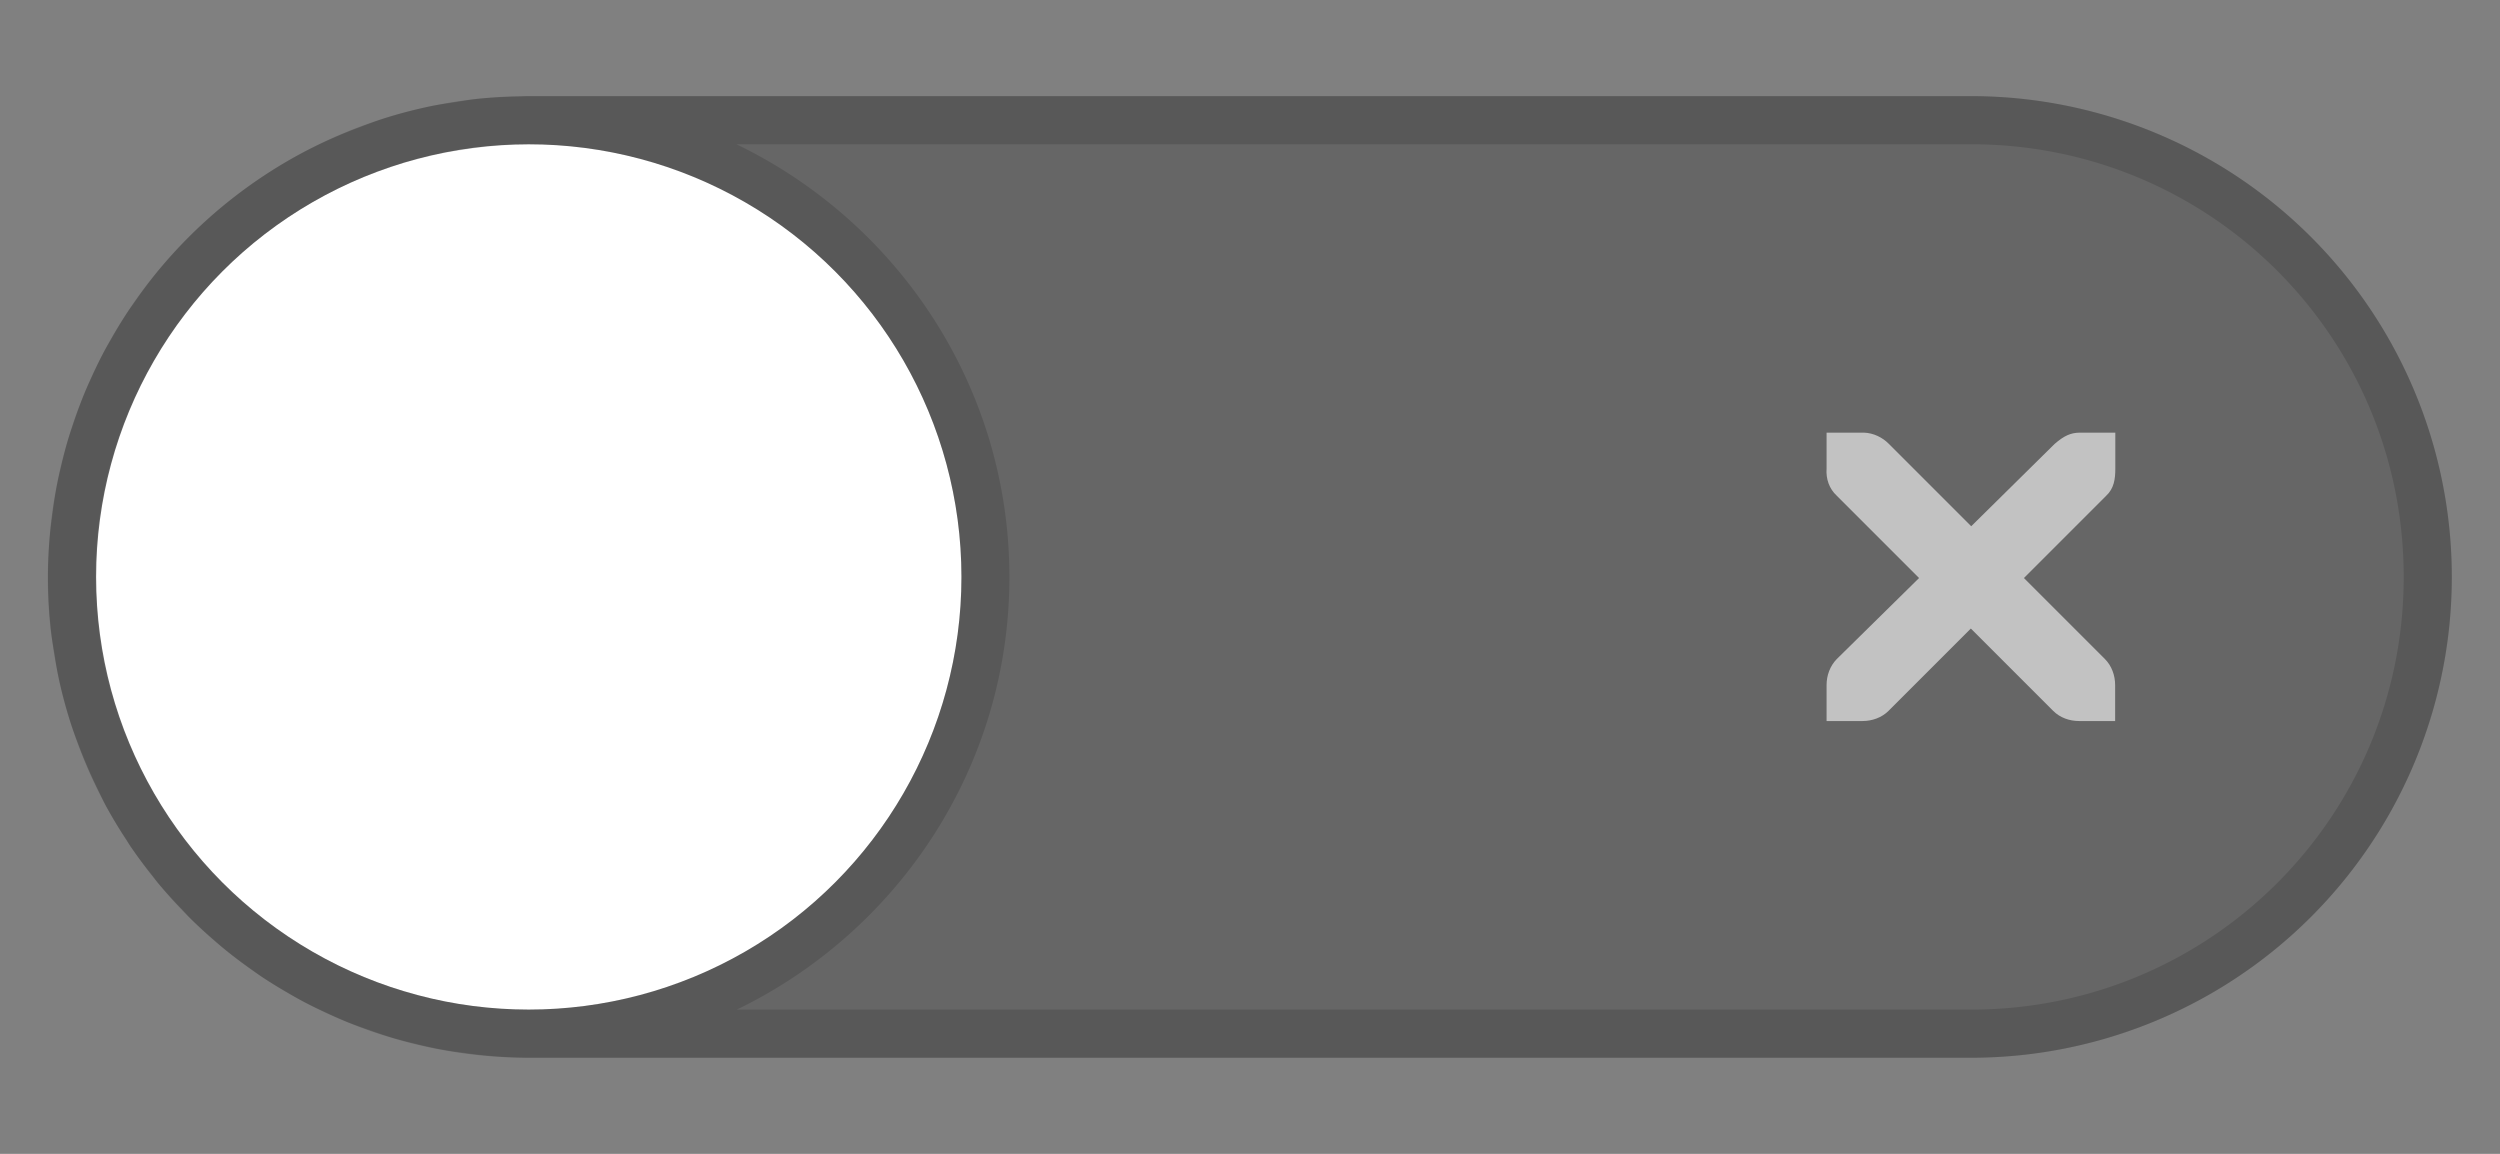<svg id="svg8635" width="13.758mm" height="6.35mm" version="1.1" viewBox="0 0 13.758 6.35" xmlns="http://www.w3.org/2000/svg">
 <rect x="0" y="0" width="13.758" height="6.35" fill="#808080" stroke="none"/>
 <path id="path3759-7-3-62-7-2" d="m2.91 0.529a2.646 2.646 0 0 0-2.646 2.646 2.646 2.646 0 0 0 2.646 2.646h7.937a2.646 2.646 0 0 0 2.646-2.646 2.646 2.646 0 0 0-2.646-2.646z" style="fill:#000000;opacity:.2;stroke-width:.265"/>
 <path id="path10839-9-8-2-2-5" d="m10.055 2.381h0.198c0.003-2.3e-5 0.004-9.2e-5 0.006 0 0.051 0.002 0.101 0.026 0.136 0.062l0.453 0.453 0.459-0.453c0.053-0.046 0.089-0.061 0.136-0.062h0.198v0.198c0 0.057-0.007 0.109-0.05 0.149l-0.453 0.453 0.446 0.446c0.037 0.037 0.056 0.09 0.056 0.143v0.198h-0.198c-0.053-2.9e-6 -0.105-0.018-0.143-0.056l-0.453-0.453-0.453 0.453c-0.037 0.037-0.09 0.056-0.143 0.056h-0.198v-0.198c0-0.053 0.019-0.105 0.056-0.143l0.453-0.446-0.453-0.453c-0.042-0.039-0.06-0.093-0.056-0.149v-0.198z" style="color:#bebebe;enable-background:new;fill:#ffffff;opacity:.6;stroke-width:.265;text-decoration-line:none;text-indent:0;text-transform:none"/>
 <circle id="path3759-7-3-62" transform="scale(-1,1)" cx="-2.91" cy="3.175" r="2.381" style="fill:#ffffff;stroke-width:.265"/>
 <path id="path3759-7-3-62-2-8" d="m2.909 0.529c-0.021 0-0.042 0.003-0.063 0.003a2.646 2.646 0 0 0-0.201 0.01c-5.027e-4 5e-5 -0.001-5.1e-5 -0.002 0-0.052 0.005-0.102 0.015-0.152 0.023a2.646 2.646 0 0 0-0.111 0.017c-0.086 0.018-0.17 0.039-0.253 0.065-0.054 0.017-0.107 0.038-0.159 0.058a2.646 2.646 0 0 0-0.319 0.144 2.646 2.646 0 0 0-0.422 0.285 2.646 2.646 0 0 0-0.188 0.171 2.646 2.646 0 0 0-0.171 0.188 2.646 2.646 0 0 0-0.135 0.181c-0.007 0.01-0.015 0.02-0.022 0.03a2.646 2.646 0 0 0-0.097 0.159c-0.014 0.024-0.028 0.047-0.041 0.071a2.646 2.646 0 0 0-0.075 0.156c-0.012 0.026-0.024 0.052-0.035 0.079a2.646 2.646 0 0 0-0.054 0.147c-0.012 0.036-0.025 0.072-0.036 0.109a2.646 2.646 0 0 0-0.036 0.14c-0.009 0.037-0.018 0.074-0.025 0.112a2.646 2.646 0 0 0-0.023 0.152c-0.005 0.038-0.011 0.075-0.014 0.114a2.646 2.646 0 0 0-0.012 0.232 2.646 2.646 0 0 0 0.013 0.264 2.646 2.646 0 0 0 0 0.002c0.005 0.055 0.016 0.108 0.025 0.162a2.646 2.646 0 0 0 0.016 0.102c0.017 0.086 0.039 0.17 0.065 0.253 0.018 0.059 0.041 0.116 0.063 0.173a2.646 2.646 0 0 0 0.09 0.205c0.017 0.035 0.032 0.07 0.05 0.104a2.646 2.646 0 0 0 0.109 0.178c0.008 0.012 0.014 0.025 0.022 0.037a2.646 2.646 0 0 0 5.159e-4 0.001 2.646 2.646 0 0 0 0.122 0.162c0.011 0.014 0.021 0.03 0.033 0.044a2.646 2.646 0 0 0 0.13 0.142c0.015 0.015 0.028 0.032 0.043 0.047a2.646 2.646 0 0 0 0.14 0.128c0.017 0.015 0.034 0.03 0.052 0.045a2.646 2.646 0 0 0 0.138 0.104c0.025 0.018 0.049 0.036 0.074 0.053a2.646 2.646 0 0 0 0.122 0.074c0.035 0.021 0.071 0.042 0.107 0.061a2.646 2.646 0 0 0 0.11 0.053c0.043 0.02 0.087 0.04 0.131 0.058a2.646 2.646 0 0 0 0.105 0.038c0.047 0.017 0.094 0.033 0.143 0.048a2.646 2.646 0 0 0 0.116 0.03c0.044 0.011 0.088 0.021 0.133 0.03a2.646 2.646 0 0 0 0.138 0.021c0.041 0.006 0.083 0.011 0.125 0.015a2.646 2.646 0 0 0 0.23 0.012h7.938a2.646 2.646 0 0 0 2.646-2.646 2.646 2.646 0 0 0-2.646-2.646h-7.939zm1.144 0.265h6.794c1.318 0 2.381 1.062 2.381 2.381 0 1.318-1.063 2.381-2.381 2.381h-6.792c0.885-0.428 1.5-1.333 1.5-2.38 0-1.048-0.615-1.954-1.502-2.382zm-1.143 5.16e-4a2.381 2.381 0 0 1 2.381 2.381 2.381 2.381 0 0 1-2.366 2.38h-0.016c-0.082 0-0.164-0.004-0.244-0.012-0.078-0.008-0.156-0.019-0.232-0.035a2.381 2.381 0 0 1-0.199-0.051 2.381 2.381 0 0 1-0.03-0.008 2.381 2.381 0 0 1-1.004-0.615 2.381 2.381 0 0 1-0.157-0.179 2.381 2.381 0 0 1-5.16e-4 -5.292e-4 2.381 2.381 0 0 1-0.138-0.193 2.381 2.381 0 0 1-0.117-0.204 2.381 2.381 0 0 1-0.005-0.01 2.381 2.381 0 0 1-0.094-0.209 2.381 2.381 0 0 1-0.002-0.004 2.381 2.381 0 0 1-0.073-0.221 2.381 2.381 0 0 1-0.002-0.005 2.381 2.381 0 0 1-0.05-0.22c-0.002-0.009-0.003-0.019-0.004-0.028a2.381 2.381 0 0 1-0.024-0.205c-0.002-0.024-0.003-0.048-0.004-0.072a2.381 2.381 0 0 1-0.004-0.107 2.381 2.381 0 0 1 1.095-2.004 2.381 2.381 0 0 1 0.206-0.118c1.381e-4 -7e-5 3.783e-4 7e-5 5.159e-4 0a2.381 2.381 0 0 1 5.159e-4 -5.16e-4 2.381 2.381 0 0 1 0.211-0.094c0.007-0.003 0.014-0.005 0.021-0.008a2.381 2.381 0 0 1 0.191-0.064c0.02-0.006 0.041-0.011 0.061-0.016a2.381 2.381 0 0 1 0.171-0.038c0.023-0.004 0.047-0.007 0.071-0.011a2.381 2.381 0 0 1 0.152-0.019c0.057-0.005 0.114-0.008 0.172-0.009a2.381 2.381 0 0 1 0.03-1e-3z" style="color-rendering:auto;color:#000000;dominant-baseline:auto;fill-opacity:.133;fill:#000000;font-feature-settings:normal;font-variant-alternates:normal;font-variant-caps:normal;font-variant-ligatures:normal;font-variant-numeric:normal;font-variant-position:normal;image-rendering:auto;isolation:auto;mix-blend-mode:normal;shape-padding:0;shape-rendering:auto;solid-color:#000000;text-decoration-color:#000000;text-decoration-line:none;text-decoration-style:solid;text-indent:0;text-orientation:mixed;text-transform:none;white-space:normal"/>
</svg>
